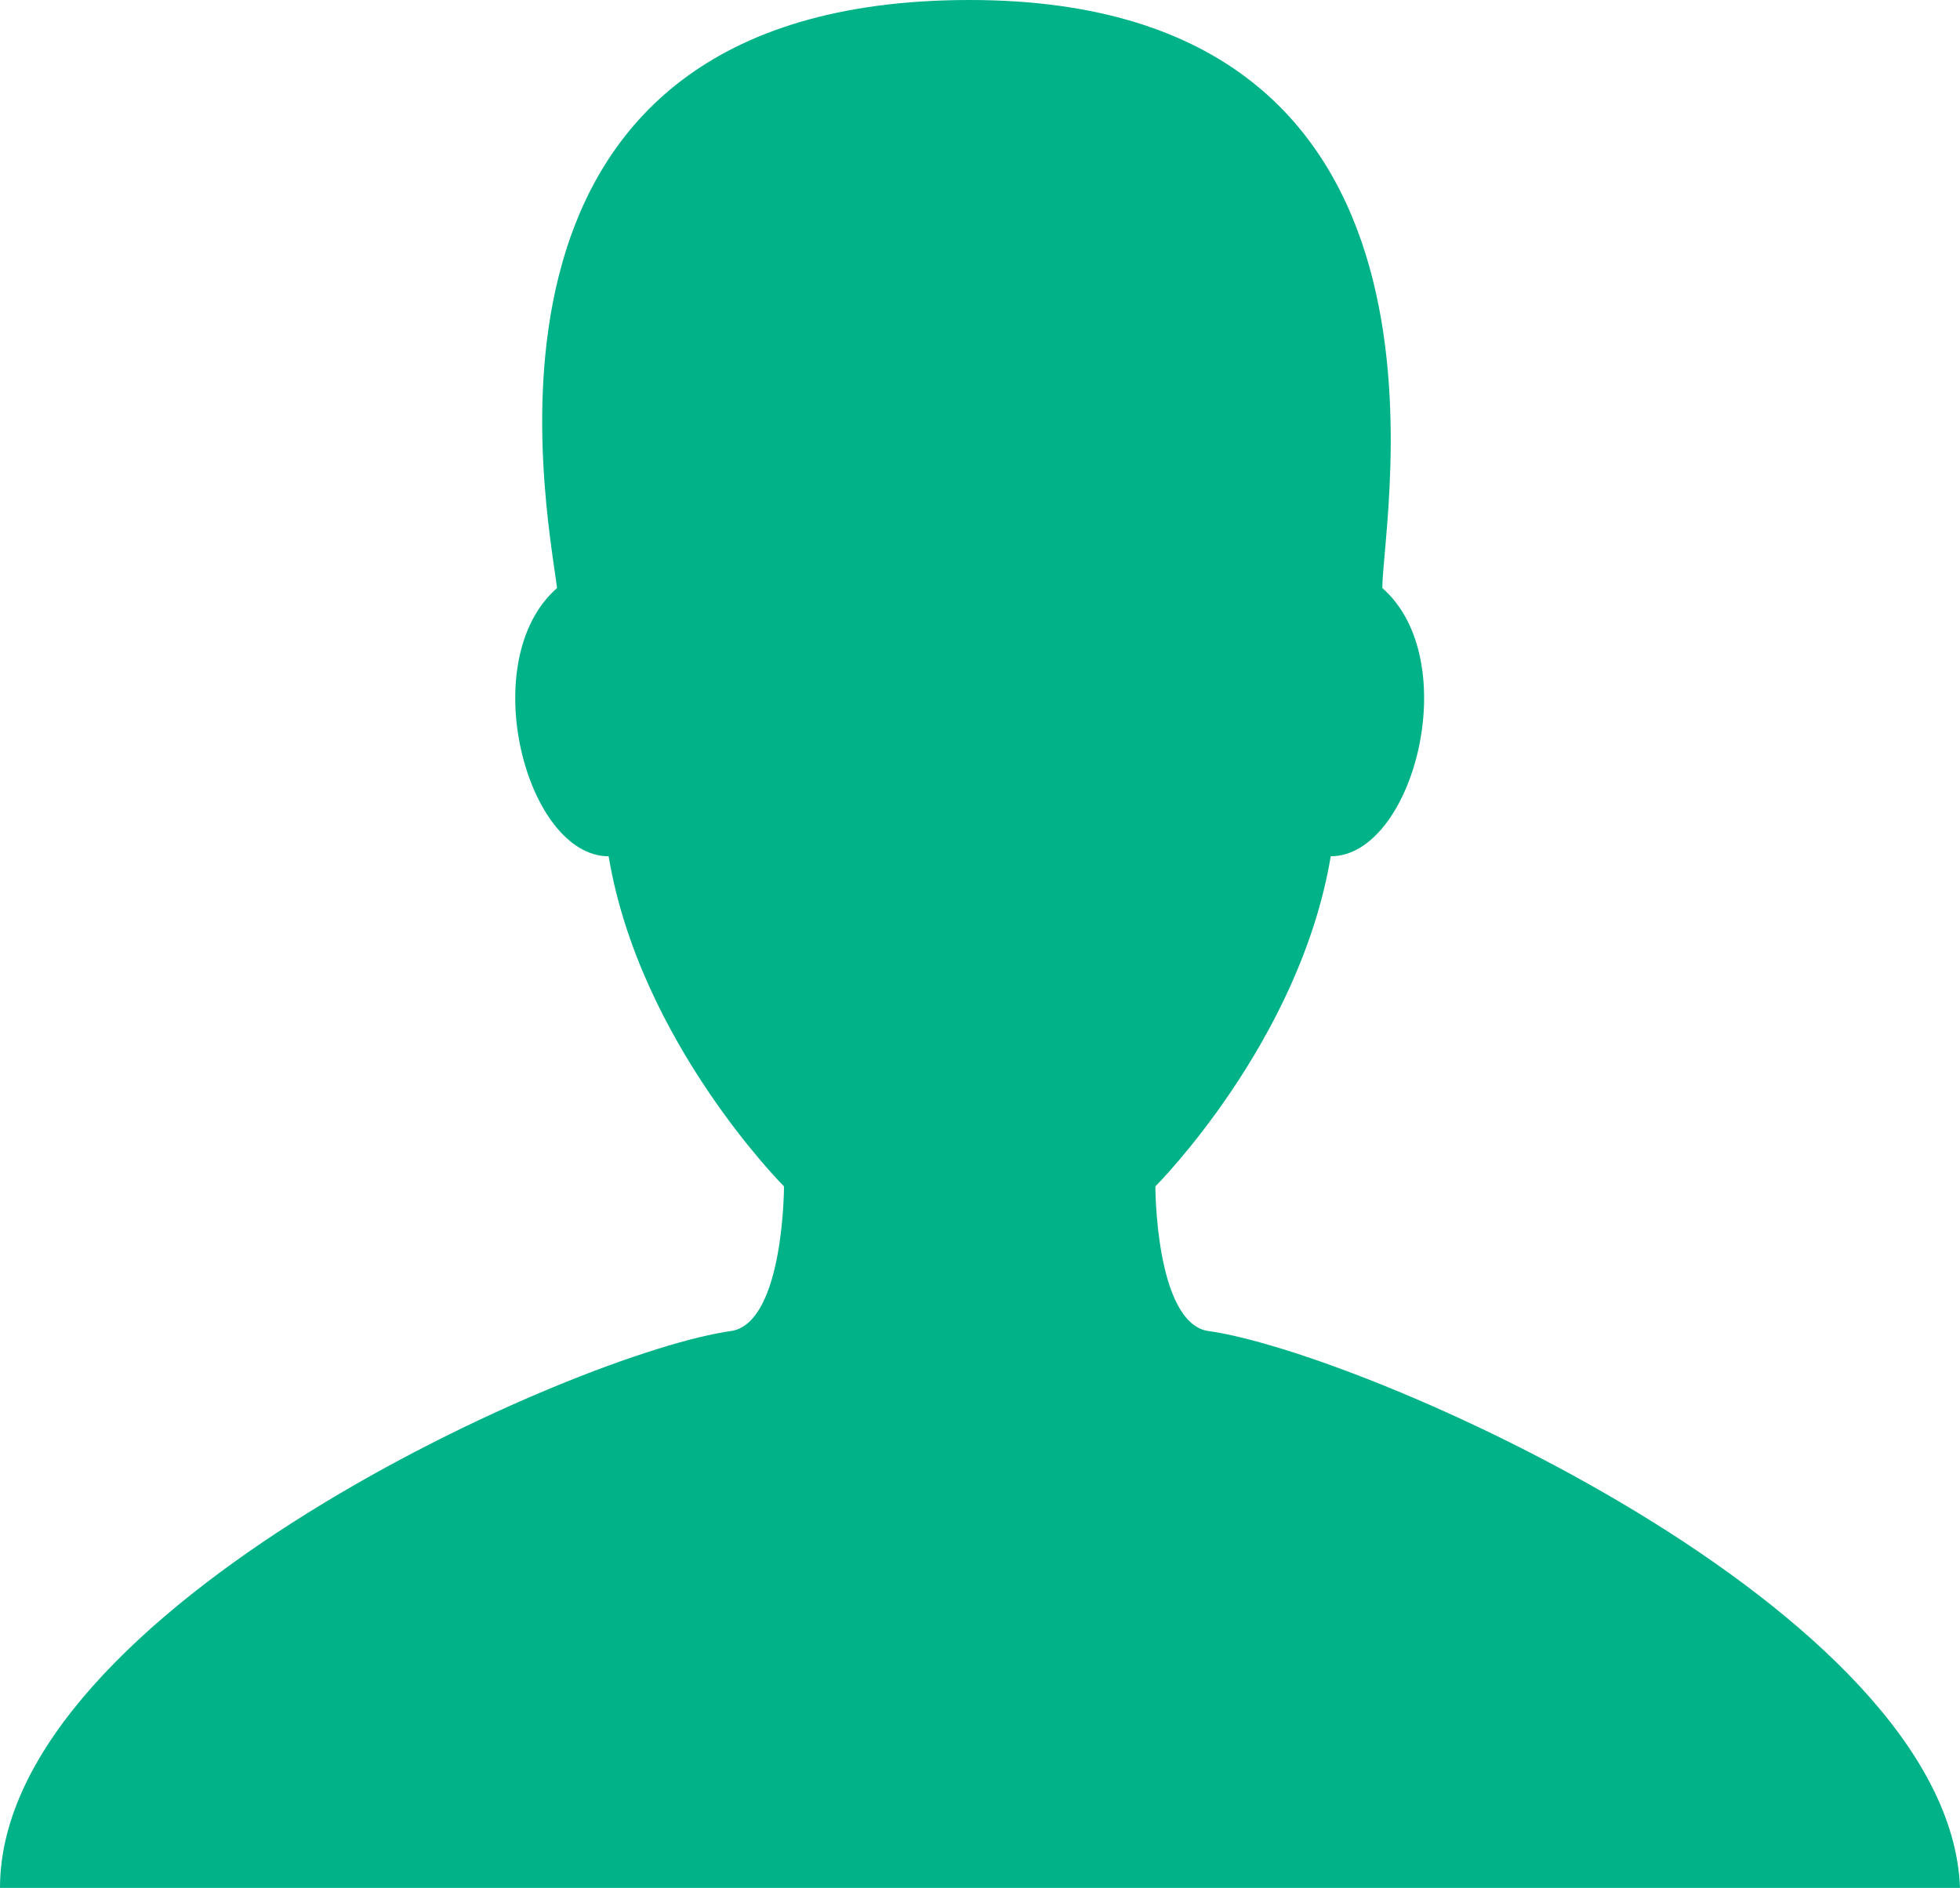 <?xml version="1.0" encoding="utf-8"?>
<!-- Generator: Adobe Illustrator 20.1.0, SVG Export Plug-In . SVG Version: 6.00 Build 0)  -->
<svg version="1.1" id="Layer_1" xmlns="http://www.w3.org/2000/svg" xmlns:xlink="http://www.w3.org/1999/xlink" x="0px" y="0px"
	 viewBox="0 0 19 18.3" style="enable-background:new 0 0 19 18.3;" xml:space="preserve">
<style type="text/css">
	.st0{fill:#00B288;}
</style>
<path class="st0" d="M11.7,12.9c-0.5-0.1-0.5-1.4-0.5-1.4s1.4-1.4,1.7-3.2c0.8,0,1.3-1.9,0.5-2.6c0-0.7,1-5.7-4-5.7
	c-5.1,0-4.1,4.9-4,5.7C4.6,6.4,5.1,8.3,5.9,8.3c0.3,1.8,1.7,3.2,1.7,3.2s0,1.3-0.5,1.4C5.6,13.1,0,15.6,0,18.3h9.5H19
	C18.9,15.6,13.2,13.1,11.7,12.9z"/>
</svg>
